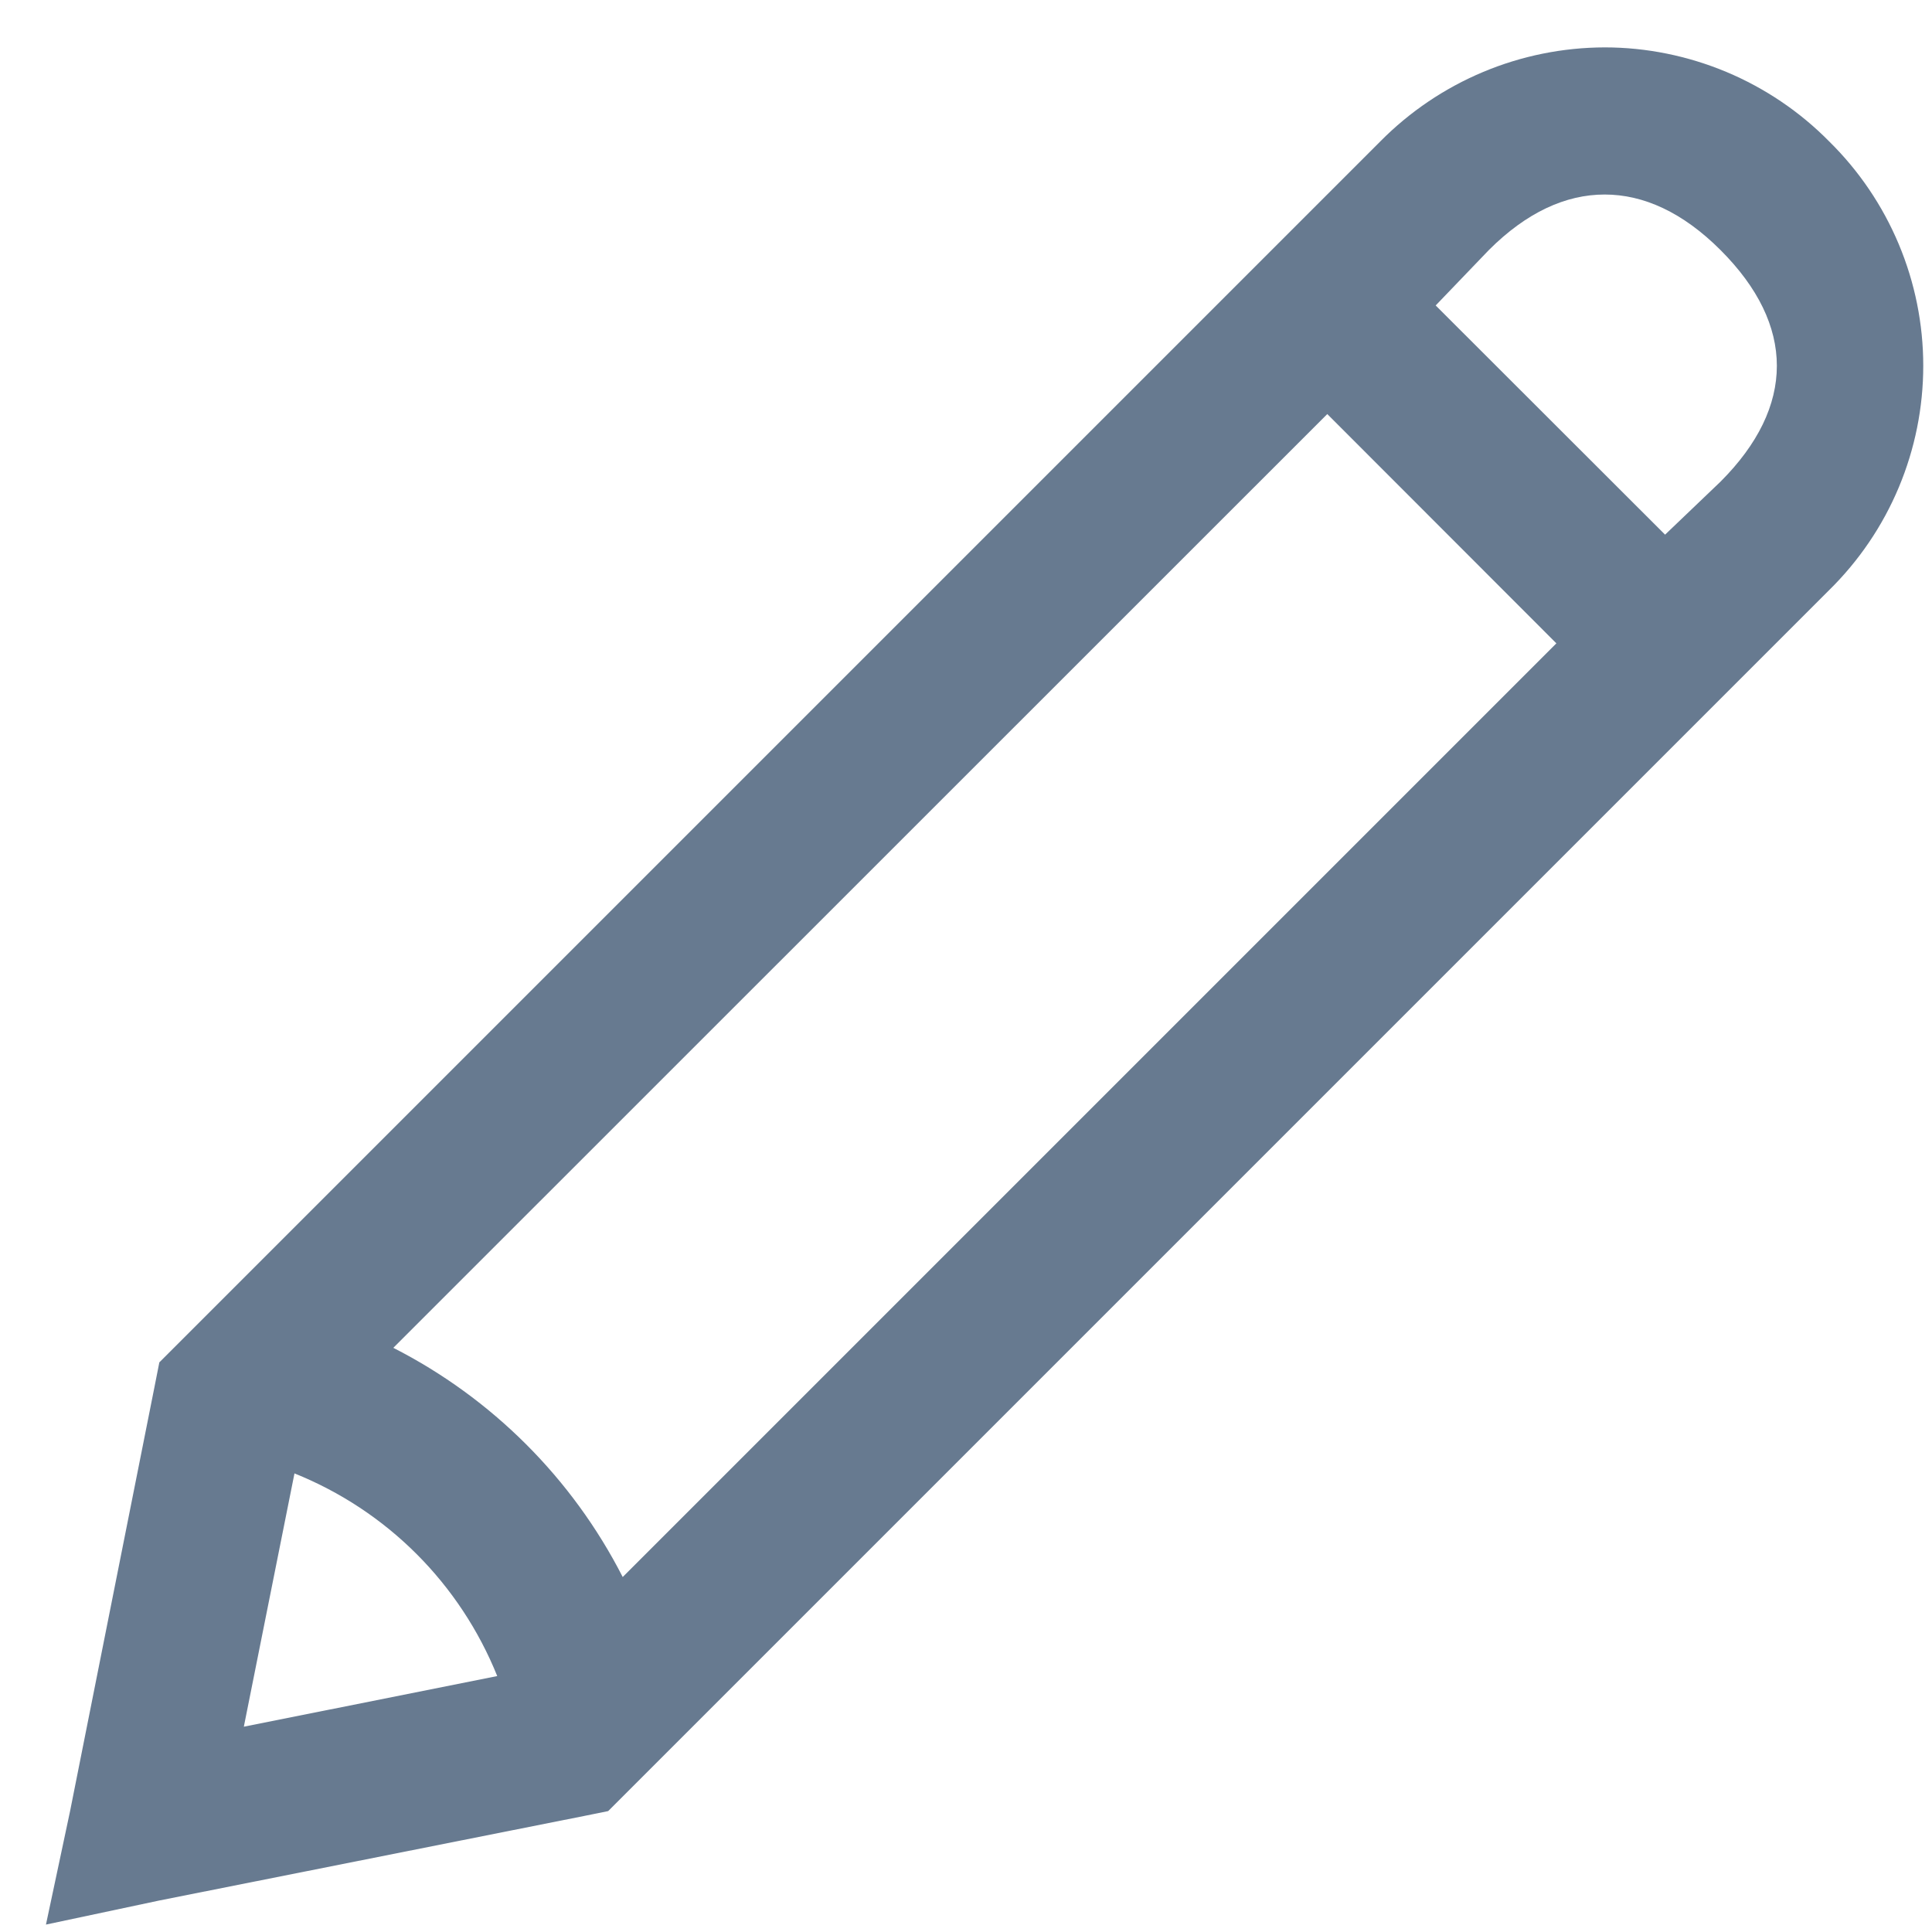 <svg width="19" height="19" viewBox="0 0 19 19" fill="none" xmlns="http://www.w3.org/2000/svg">
<path d="M15.781 0.466C15.37 0.467 14.964 0.549 14.585 0.708C14.206 0.867 13.863 1.099 13.574 1.391L1.567 13.398L1.52 13.636L0.689 17.812L0.452 18.927L1.568 18.69L5.744 17.859L5.981 17.811L17.988 5.804C18.281 5.516 18.514 5.173 18.673 4.794C18.832 4.415 18.914 4.008 18.914 3.597C18.914 3.187 18.832 2.78 18.673 2.401C18.514 2.022 18.281 1.678 17.988 1.39C17.7 1.098 17.356 0.866 16.977 0.707C16.598 0.549 16.192 0.466 15.781 0.466ZM15.781 1.913C16.163 1.913 16.549 2.088 16.92 2.459C17.659 3.197 17.659 3.998 16.92 4.737L16.375 5.258L14.119 3.004L14.642 2.459C15.013 2.088 15.398 1.913 15.781 1.913ZM13.053 4.072L15.306 6.327L6.124 15.509C5.628 14.539 4.839 13.75 3.868 13.255L13.053 4.072ZM2.896 14.49C3.346 14.671 3.754 14.94 4.097 15.283C4.439 15.625 4.709 16.034 4.89 16.483L2.398 16.981L2.896 14.49Z" fill="#677A90"/>
</svg>
